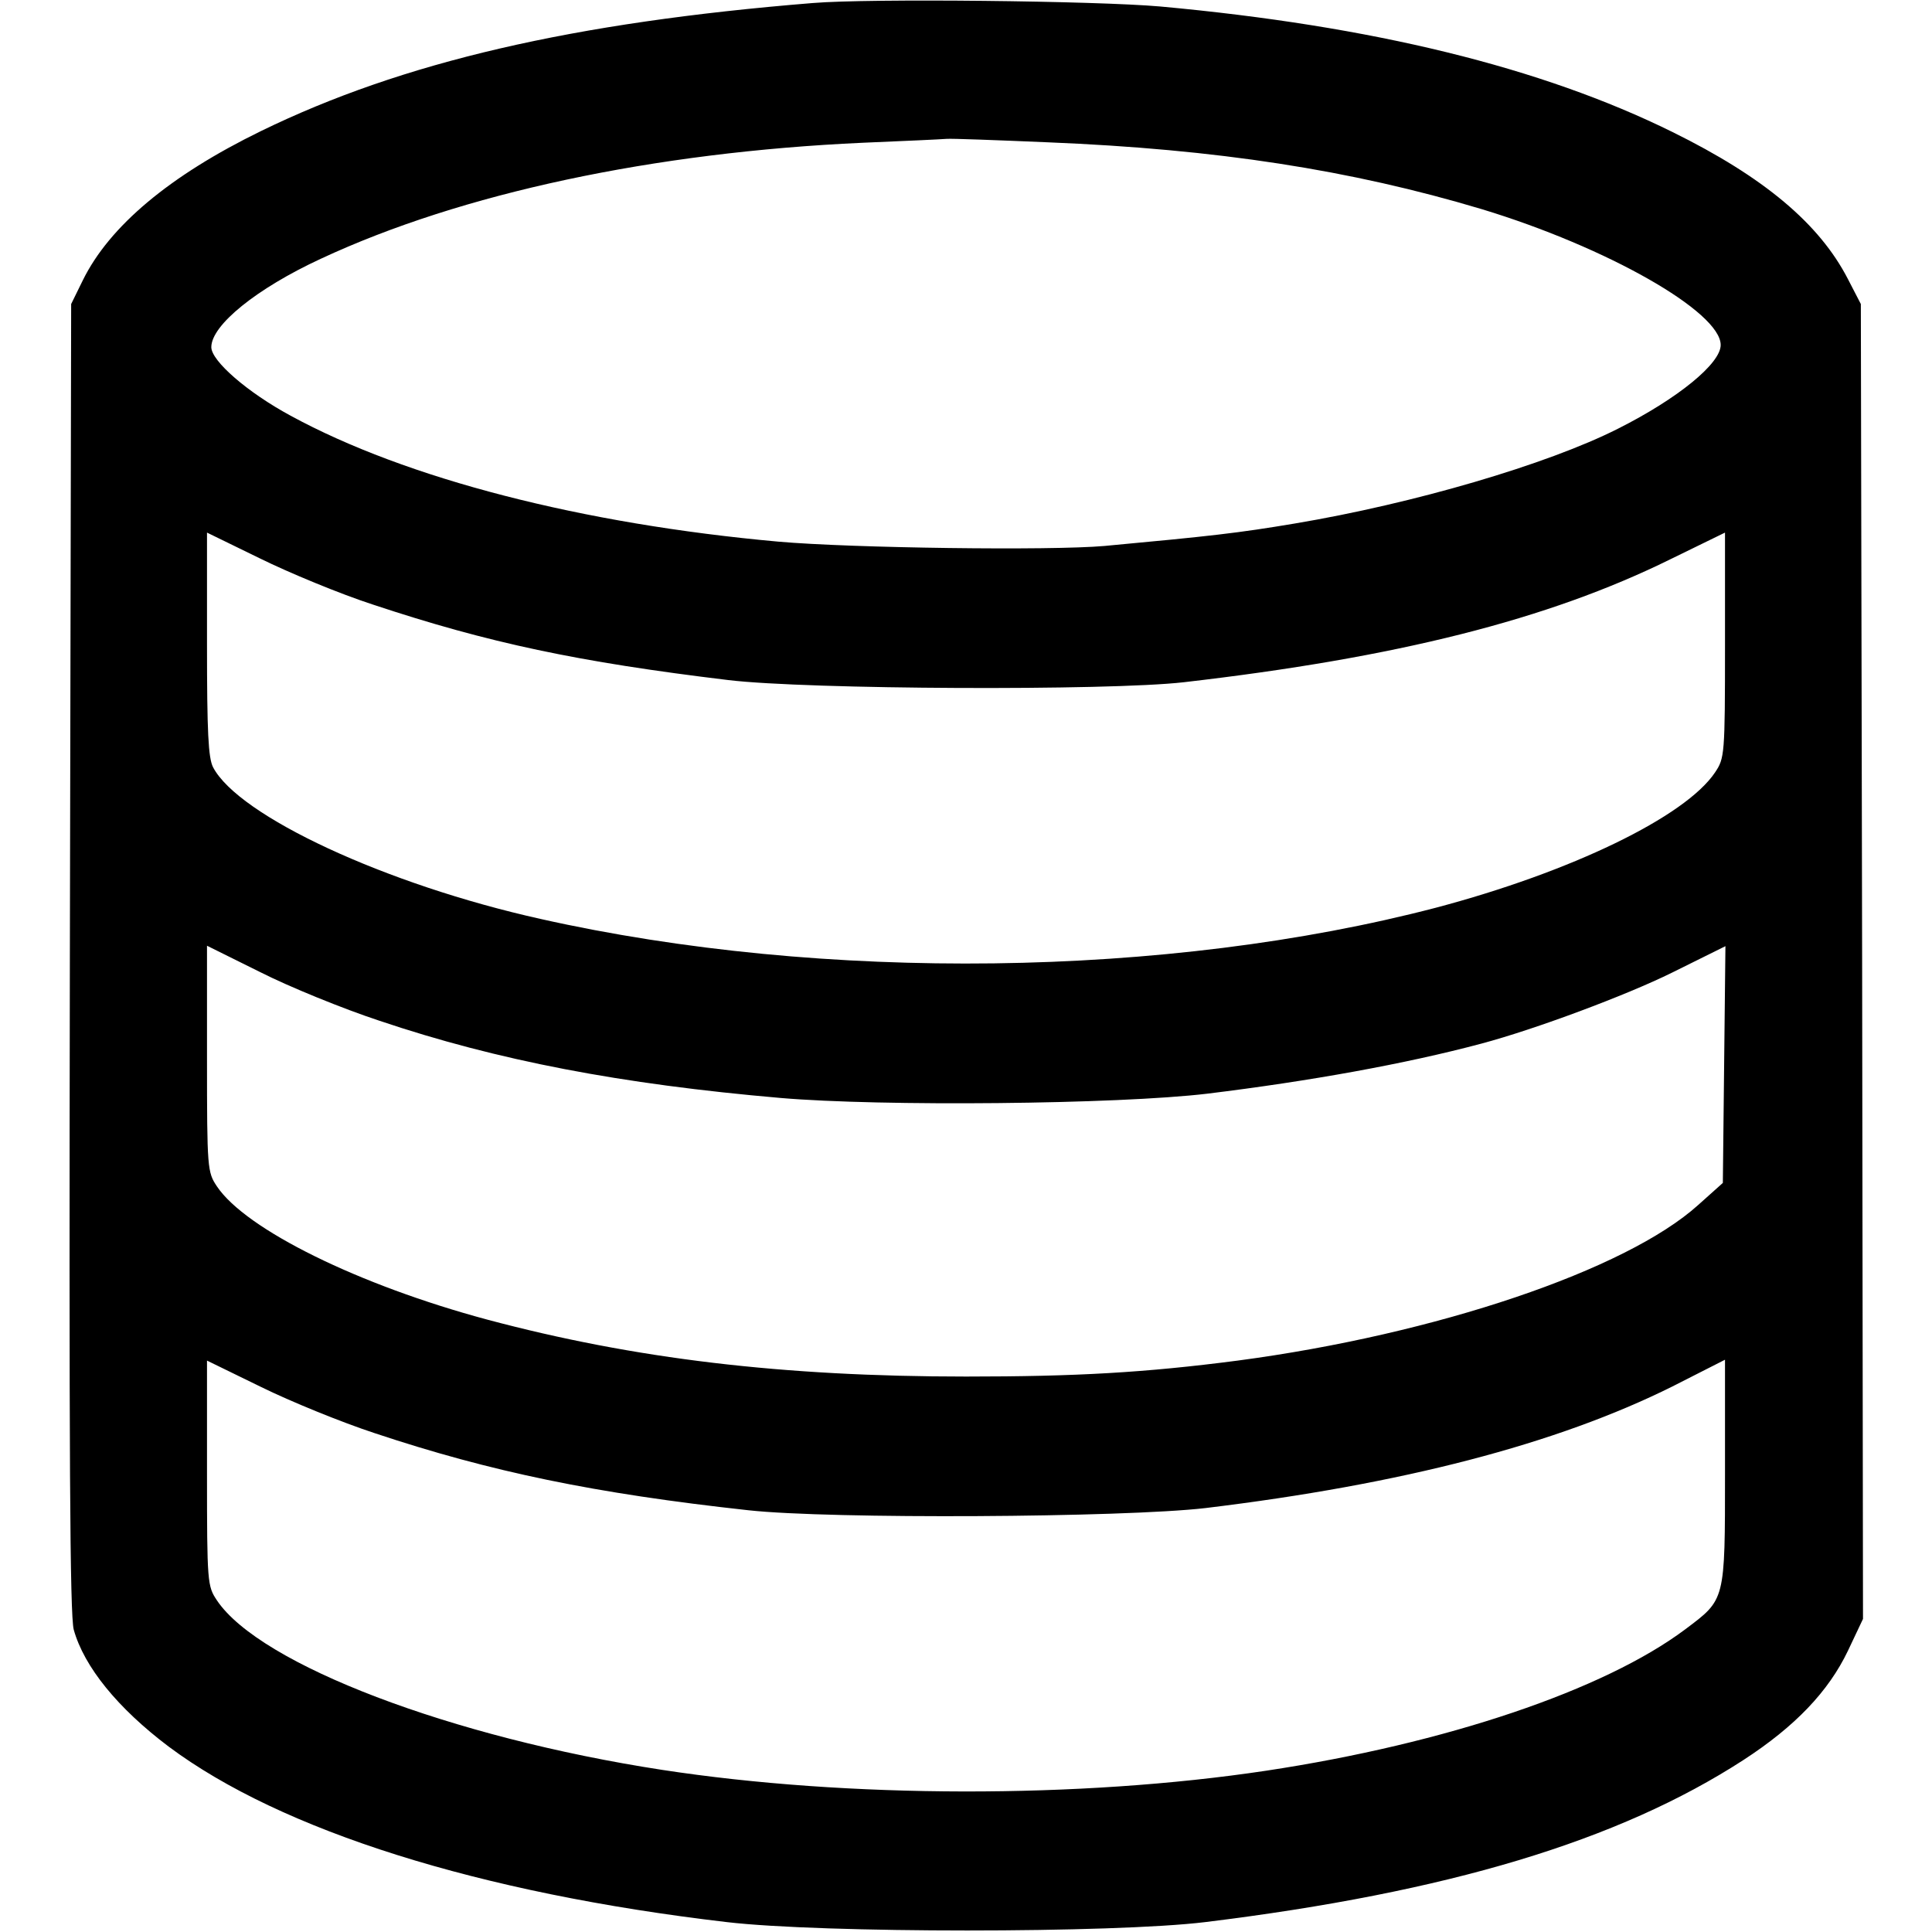<?xml version="1.0" standalone="no"?>
<!DOCTYPE svg PUBLIC "-//W3C//DTD SVG 20010904//EN"
 "http://www.w3.org/TR/2001/REC-SVG-20010904/DTD/svg10.dtd">
<svg version="1.0" xmlns="http://www.w3.org/2000/svg"
 width="448pt" height="448pt" viewBox="0 0 448 448"
 preserveAspectRatio="xMidYMid meet">
<g transform="translate(0,448) scale(0.1,-0.1)"
fill="#000000" stroke="none">
<path d="M1885 4473 c-556 -45 -952 -137 -1280 -297 -211 -103 -351 -220 -413
-346 l-27 -55 -3 -1515 c-2 -1155 0 -1525 9 -1559 24 -86 102 -182 220 -271
261 -195 721 -340 1294 -407 221 -26 897 -26 1110 0 562 69 958 188 1248 376
120 78 197 159 242 253 l35 74 -2 1524 -3 1525 -30 58 c-66 128 -194 236 -407
341 -304 150 -696 246 -1188 291 -148 13 -674 19 -805 8z m545 -323 c392 -16
702 -64 1006 -155 290 -88 554 -238 554 -315 0 -43 -99 -124 -238 -194 -164
-83 -475 -174 -750 -220 -131 -22 -193 -29 -441 -52 -124 -11 -586 -5 -756 10
-455 41 -863 146 -1131 292 -100 54 -184 127 -184 159 0 51 105 136 254 205
326 152 772 247 1257 269 96 4 183 8 194 9 11 1 117 -3 235 -8z m-1565 -1072
c268 -89 476 -133 824 -175 184 -22 881 -25 1056 -5 494 57 844 145 1128 285
l127 62 0 -261 c0 -255 -1 -262 -23 -295 -69 -103 -334 -231 -648 -314 -620
-162 -1419 -173 -2075 -26 -360 80 -701 239 -760 352 -11 22 -14 80 -14 286
l0 258 123 -60 c67 -33 185 -82 262 -107z m15 -965 c273 -92 560 -147 930
-179 233 -20 781 -15 990 10 237 29 459 69 635 116 124 33 336 112 443 165
l123 61 -3 -274 -3 -275 -57 -51 c-167 -151 -608 -300 -1068 -361 -215 -28
-375 -37 -630 -37 -425 0 -769 41 -1110 132 -298 80 -560 209 -627 309 -22 33
-23 40 -23 296 l0 262 123 -61 c67 -34 192 -85 277 -113z m-12 -956 c270 -90
511 -140 867 -179 191 -21 870 -17 1060 5 455 55 814 148 1083 282 l122 62 0
-261 c0 -300 1 -294 -92 -364 -188 -141 -555 -265 -972 -328 -432 -65 -971
-64 -1401 2 -488 75 -932 244 -1032 393 -22 33 -23 40 -23 295 l0 261 125 -61
c69 -34 187 -82 263 -107z"/>
</g>
</svg>

